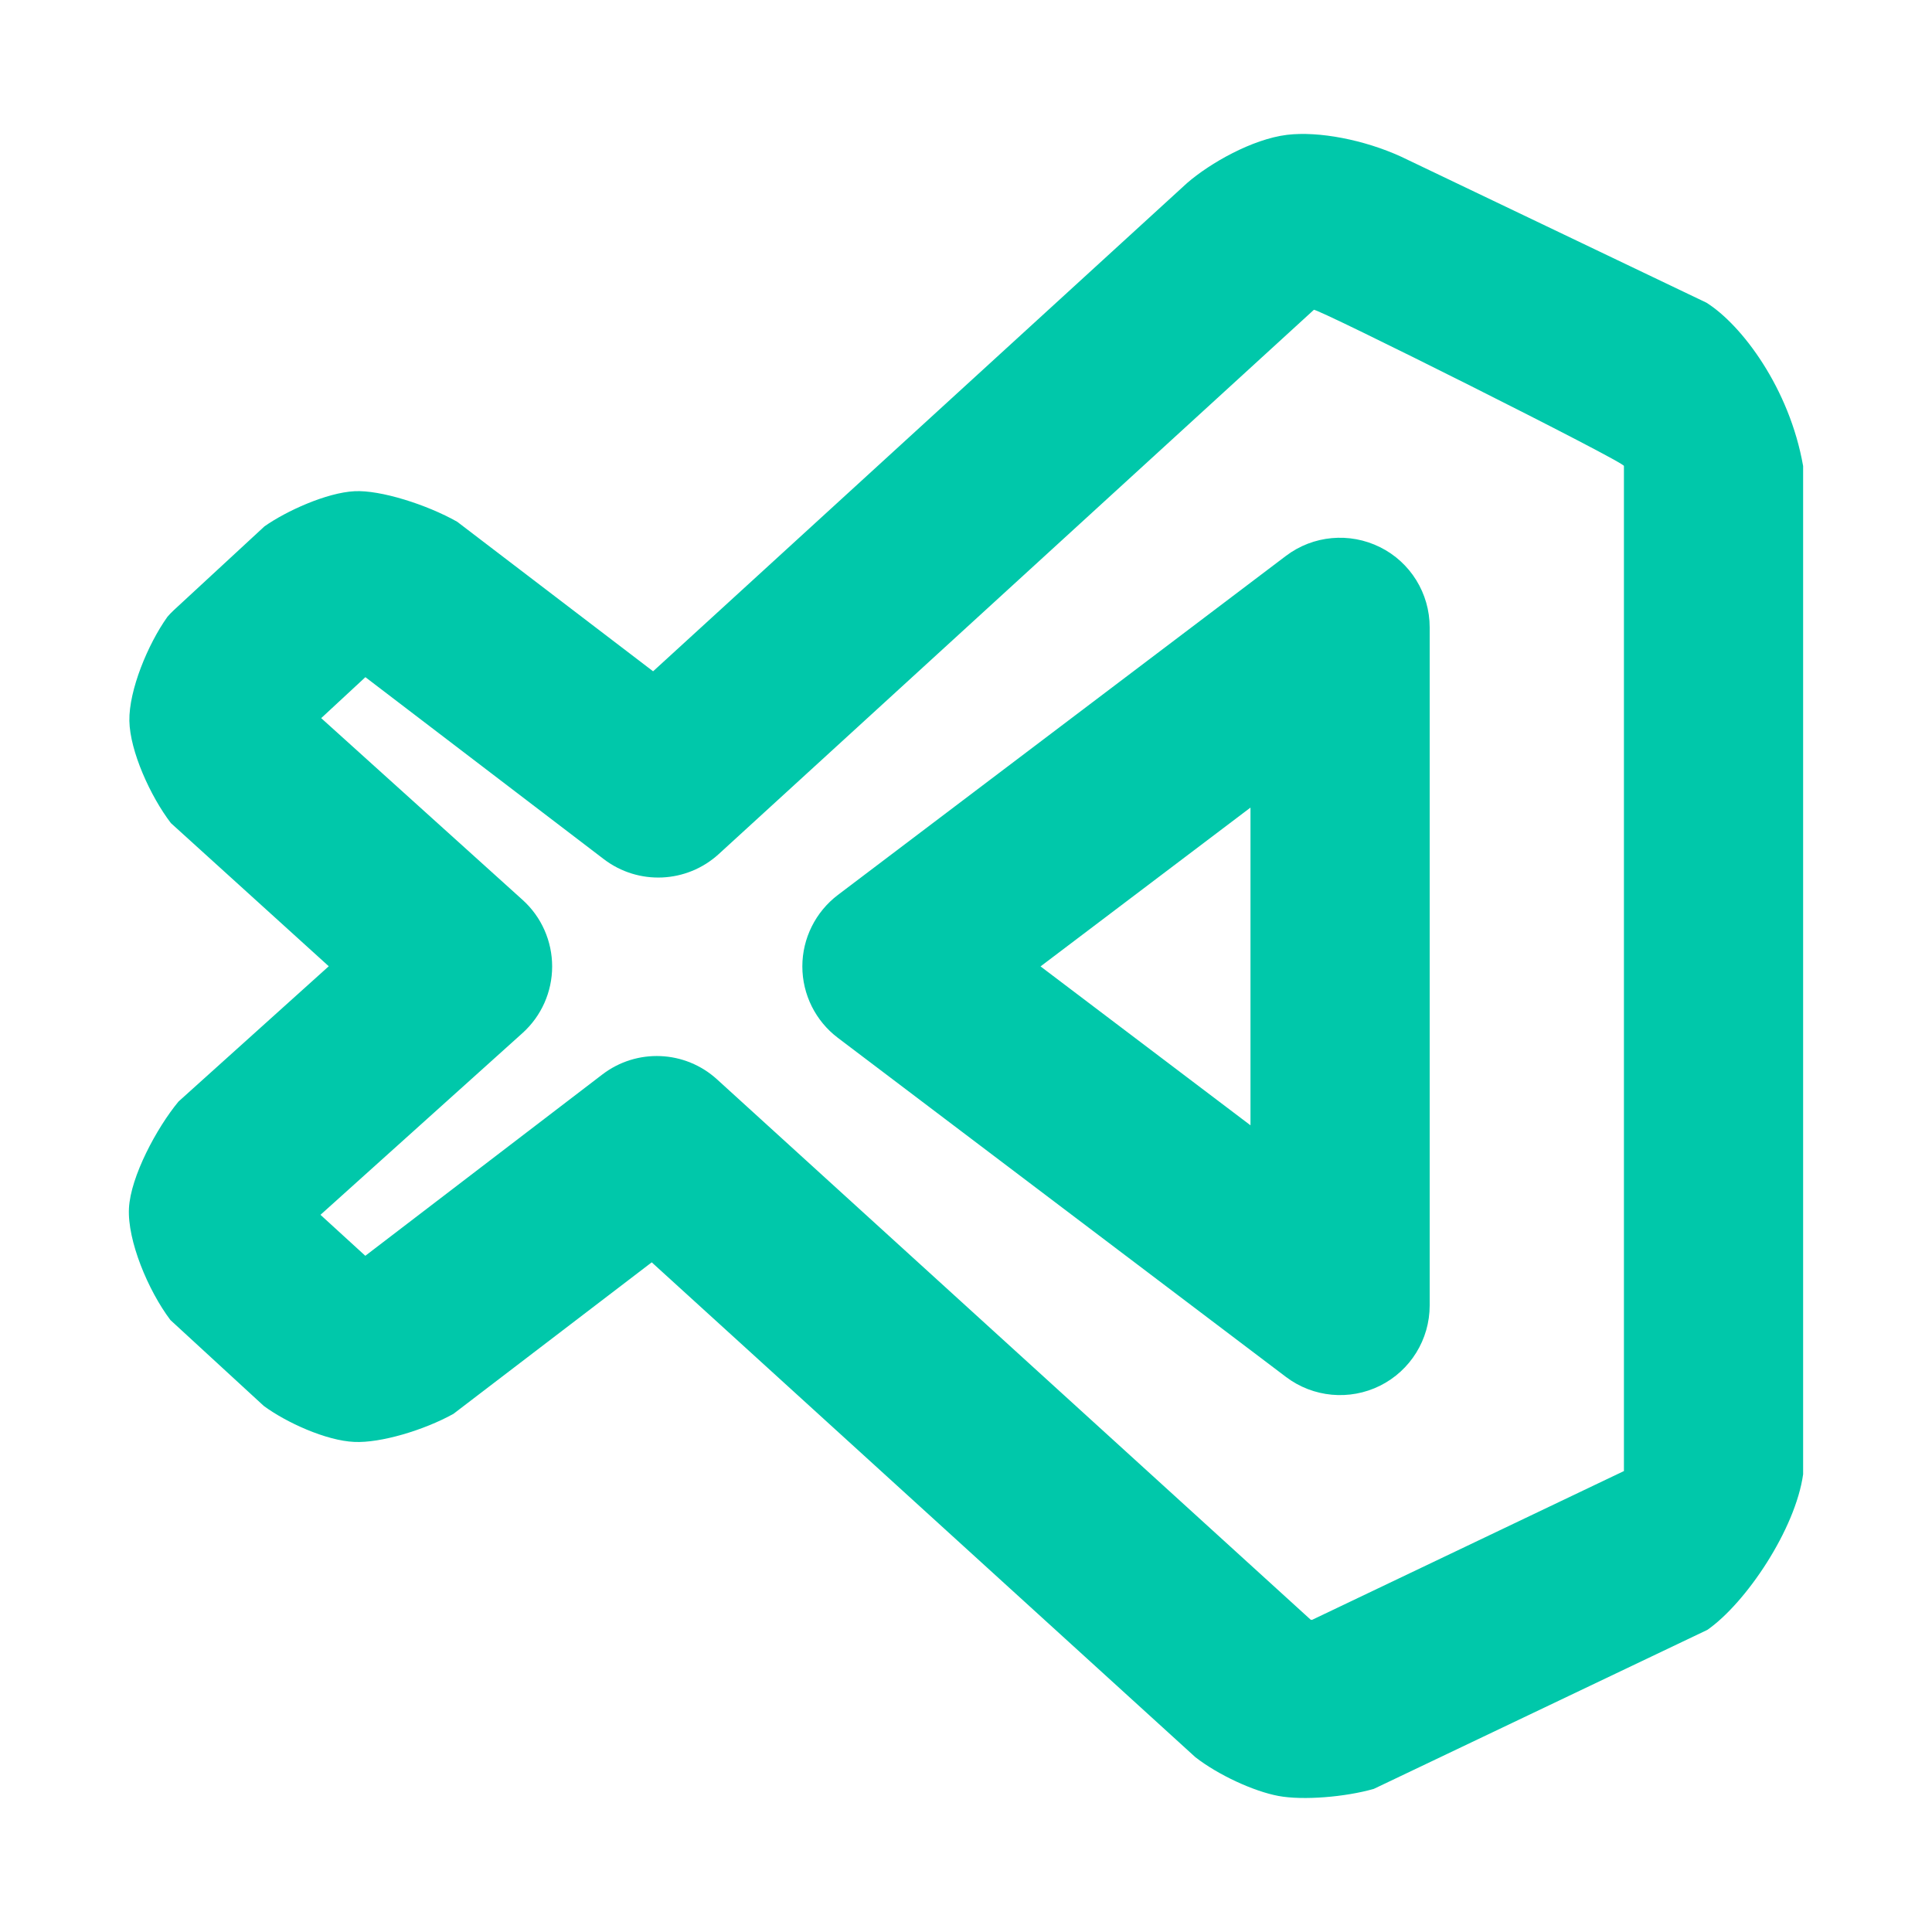 <svg viewBox="0 0 24 24" xmlns="http://www.w3.org/2000/svg"><path fill="rgb(0, 200, 170)" d="m10.409 11.117 5.566-4.212c.337-.255.79-.296 1.168-.108.378.187.617.574.617.996v8.424c0 .422-.239.809-.617.997s-.831.146-1.168-.109l-5.566-4.212c-.278-.21-.442-.539-.442-.888 0-.348.164-.677.442-.888zm5.125 2.862v-3.947l-2.608 1.973zm-13.411-3.754c-.254-.332-.509-.893-.516-1.271-.006-.38.229-.95.473-1.292.025-.029.052-.057.08-.083l1.125-1.04c.269-.19.771-.419 1.119-.437.321-.017.898.166 1.275.379l2.434 1.858 6.633-6.065c.287-.249.811-.546 1.241-.599.396-.048.961.062 1.418.271l3.793 1.814c.44.277 1.032 1.064 1.201 2.029v12.525c-.095.682-.709 1.598-1.19 1.933l-4.143 1.975c-.352.101-.878.145-1.184.088-.311-.058-.752-.263-1.033-.482l-6.753-6.147-2.463 1.882c-.369.205-.908.364-1.23.349-.354-.015-.851-.244-1.126-.447l-1.16-1.067c-.279-.37-.536-.99-.515-1.389.02-.392.344-.998.616-1.326l1.866-1.68zm2.416-1.813-.549.509 2.503 2.259c.234.211.366.512.366.826 0 .316-.134.616-.368.827l-2.51 2.258.557.509 2.944-2.252c.428-.328 1.028-.302 1.426.061l7.373 6.711c.002 0 .004 0 .006.001.004 0 .008.001.011.002l3.875-1.849v-12.485c.036-.036-3.844-1.979-3.852-1.94l-7.393 6.761c-.398.363-.998.39-1.427.063z"/></svg>